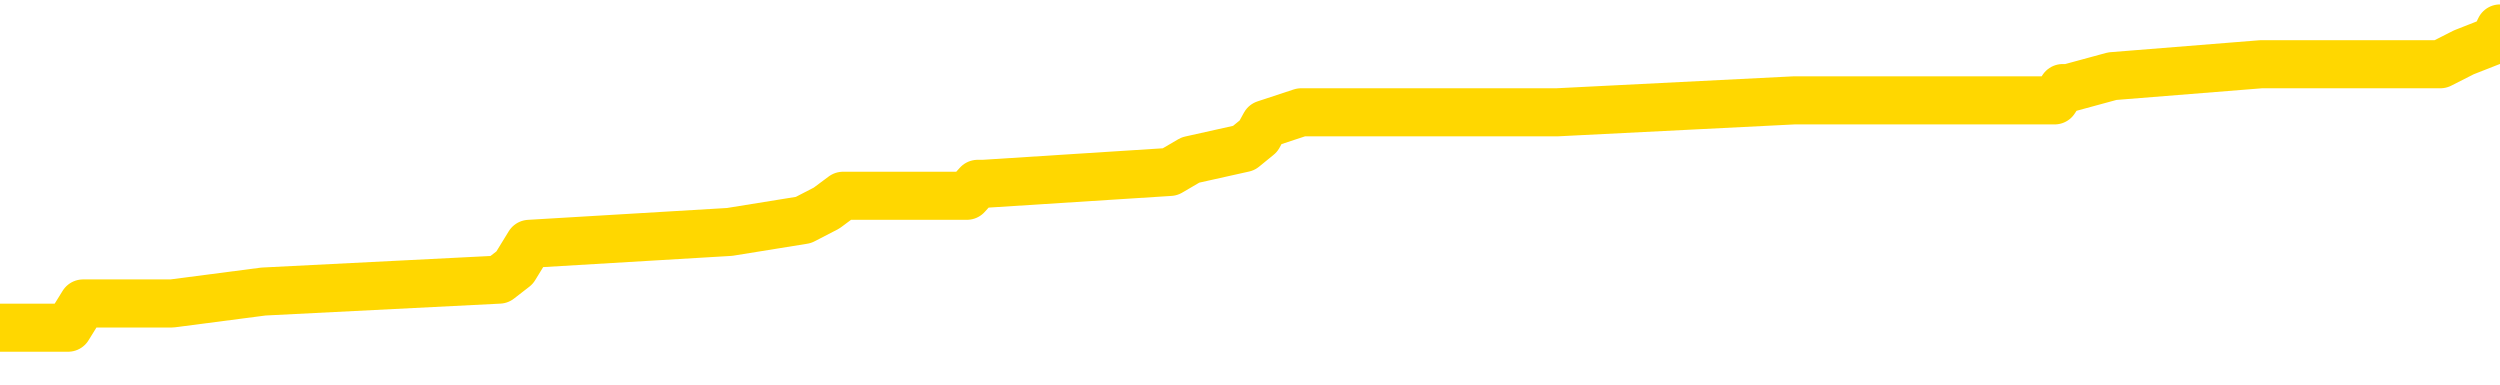 <svg xmlns="http://www.w3.org/2000/svg" version="1.1" viewBox="0 0 6500 1000">
	<path fill="none" stroke="gold" stroke-width="125" stroke-linecap="round" stroke-linejoin="round" d="M0 87971  L-1002411 87971 L-1002227 87939 L-1001737 87877 L-1001443 87846 L-1001132 87784 L-1000897 87753 L-1000844 87691 L-1000785 87628 L-1000631 87597 L-1000591 87535 L-1000458 87504 L-1000166 87473 L-999625 87473 L-999015 87442 L-998967 87442 L-998327 87411 L-998294 87411 L-997768 87411 L-997635 87379 L-997245 87317 L-996917 87255 L-996800 87193 L-996589 87130 L-995872 87130 L-995302 87099 L-995195 87099 L-995020 87068 L-994799 87006 L-994397 86975 L-994371 86913 L-993443 86850 L-993356 86788 L-993274 86726 L-993204 86664 L-992906 86633 L-992754 86570 L-990864 86602 L-990763 86602 L-990501 86602 L-990207 86633 L-990066 86570 L-989817 86570 L-989782 86539 L-989623 86508 L-989160 86446 L-988907 86415 L-988694 86353 L-988443 86322 L-988094 86290 L-987167 86228 L-987073 86166 L-986662 86135 L-985492 86073 L-984303 86042 L-984210 85979 L-984183 85917 L-983917 85855 L-983618 85793 L-983489 85730 L-983452 85668 L-982637 85668 L-982253 85699 L-981193 85730 L-981131 85730 L-980866 86353 L-980395 86944 L-980202 87535 L-979939 88126 L-979602 88095 L-979466 88064 L-979011 88033 L-978268 88002 L-978250 87971 L-978085 87908 L-978017 87908 L-977501 87877 L-976472 87877 L-976276 87846 L-975787 87815 L-975425 87784 L-975016 87784 L-974631 87815 L-972927 87815 L-972829 87815 L-972758 87815 L-972696 87815 L-972512 87784 L-972175 87784 L-971535 87753 L-971458 87722 L-971397 87722 L-971210 87691 L-971130 87691 L-970953 87659 L-970934 87628 L-970704 87628 L-970316 87597 L-969428 87597 L-969388 87566 L-969300 87535 L-969273 87473 L-968265 87442 L-968115 87379 L-968091 87348 L-967958 87317 L-967918 87286 L-966660 87255 L-966602 87255 L-966062 87224 L-966010 87224 L-965963 87224 L-965568 87193 L-965428 87162 L-965228 87130 L-965082 87130 L-964917 87130 L-964641 87162 L-964282 87162 L-963729 87130 L-963084 87099 L-962826 87037 L-962672 87006 L-962271 86975 L-962231 86944 L-962110 86913 L-962048 86944 L-962034 86944 L-961941 86944 L-961648 86913 L-961496 86788 L-961166 86726 L-961088 86664 L-961012 86633 L-960785 86539 L-960719 86477 L-960491 86415 L-960439 86353 L-960274 86322 L-959268 86290 L-959085 86259 L-958534 86228 L-958141 86166 L-957743 86135 L-956893 86073 L-956815 86042 L-956236 86010 L-955795 86010 L-955554 85979 L-955396 85979 L-954996 85917 L-954975 85917 L-954530 85886 L-954125 85855 L-953989 85793 L-953814 85730 L-953677 85668 L-953427 85606 L-952427 85575 L-952345 85544 L-952210 85513 L-952171 85481 L-951281 85450 L-951065 85419 L-950622 85388 L-950505 85357 L-950448 85326 L-949772 85326 L-949671 85295 L-949643 85295 L-948301 85264 L-947895 85233 L-947856 85201 L-946927 85170 L-946829 85139 L-946696 85108 L-946292 85077 L-946266 85046 L-946173 85015 L-945957 84984 L-945545 84921 L-944392 84859 L-944100 84797 L-944071 84735 L-943463 84704 L-943213 84641 L-943194 84610 L-942264 84579 L-942213 84517 L-942090 84486 L-942073 84424 L-941917 84392 L-941742 84330 L-941605 84299 L-941549 84268 L-941441 84237 L-941356 84206 L-941122 84175 L-941047 84144 L-940739 84112 L-940621 84081 L-940451 84050 L-940360 84019 L-940257 84019 L-940234 83988 L-940157 83988 L-940059 83926 L-939692 83895 L-939588 83864 L-939084 83832 L-938632 83801 L-938594 83770 L-938570 83739 L-938529 83708 L-938401 83677 L-938300 83646 L-937858 83615 L-937576 83584 L-936984 83552 L-936853 83521 L-936579 83459 L-936426 83428 L-936273 83397 L-936188 83335 L-936110 83303 L-935924 83272 L-935874 83272 L-935846 83241 L-935767 83210 L-935743 83179 L-935460 83117 L-934856 83055 L-933861 83023 L-933563 82992 L-932829 82961 L-932584 82930 L-932495 82899 L-931917 82868 L-931219 82837 L-930467 82806 L-930148 82775 L-929765 82712 L-929688 82681 L-929054 82650 L-928868 82619 L-928780 82619 L-928651 82619 L-928338 82588 L-928289 82557 L-928147 82526 L-928125 82495 L-927157 82463 L-926612 82432 L-926134 82432 L-926073 82432 L-925749 82432 L-925728 82401 L-925665 82401 L-925455 82370 L-925378 82339 L-925324 82308 L-925301 82277 L-925262 82246 L-925246 82214 L-924489 82183 L-924472 82152 L-923673 82121 L-923520 82090 L-922615 82059 L-922109 82028 L-921880 81966 L-921838 81966 L-921723 81934 L-921547 81903 L-920792 81934 L-920657 81903 L-920493 81872 L-920175 81841 L-919999 81779 L-918977 81717 L-918954 81654 L-918703 81623 L-918490 81561 L-917856 81530 L-917618 81468 L-917585 81406 L-917407 81343 L-917327 81281 L-917237 81250 L-917173 81188 L-916732 81126 L-916709 81094 L-916168 81063 L-915912 81032 L-915417 81001 L-914540 80970 L-914503 80939 L-914451 80908 L-914410 80877 L-914292 80845 L-914016 80814 L-913809 80752 L-913612 80690 L-913588 80628 L-913538 80565 L-913499 80534 L-913421 80503 L-912824 80441 L-912763 80410 L-912660 80379 L-912506 80348 L-911874 80317 L-911193 80285 L-910890 80223 L-910544 80192 L-910346 80161 L-910298 80099 L-909977 80068 L-909350 80037 L-909203 80005 L-909167 79974 L-909109 79943 L-909032 79881 L-908791 79881 L-908703 79850 L-908609 79819 L-908315 79788 L-908181 79757 L-908120 79725 L-908083 79663 L-907811 79663 L-906805 79632 L-906630 79601 L-906579 79601 L-906286 79570 L-906094 79508 L-905761 79476 L-905254 79445 L-904692 79383 L-904677 79321 L-904661 79290 L-904560 79228 L-904446 79165 L-904406 79103 L-904369 79072 L-904303 79072 L-904275 79041 L-904136 79072 L-903843 79072 L-903793 79072 L-903688 79072 L-903424 79041 L-902959 79010 L-902814 79010 L-902760 78948 L-902702 78916 L-902511 78885 L-902146 78854 L-901932 78854 L-901737 78854 L-901679 78854 L-901620 78792 L-901466 78761 L-901197 78730 L-900767 78885 L-900751 78885 L-900674 78854 L-900610 78823 L-900481 78605 L-900457 78574 L-900173 78543 L-900125 78512 L-900071 78481 L-899608 78450 L-899570 78450 L-899529 78419 L-899339 78387 L-898858 78356 L-898371 78325 L-898355 78294 L-898317 78263 L-898060 78232 L-897983 78170 L-897753 78139 L-897737 78076 L-897443 78014 L-897000 77983 L-896553 77952 L-896049 77921 L-895895 77890 L-895608 77859 L-895568 77796 L-895237 77765 L-895015 77734 L-894498 77672 L-894422 77641 L-894175 77579 L-893980 77516 L-893920 77485 L-893144 77454 L-893070 77454 L-892839 77423 L-892823 77423 L-892761 77392 L-892565 77361 L-892101 77361 L-892078 77330 L-891948 77330 L-890647 77330 L-890631 77330 L-890553 77299 L-890460 77299 L-890243 77299 L-890090 77267 L-889912 77299 L-889858 77330 L-889571 77361 L-889531 77361 L-889162 77361 L-888722 77361 L-888538 77361 L-888217 77330 L-887922 77330 L-887476 77267 L-887404 77236 L-886942 77174 L-886504 77143 L-886322 77112 L-884868 77050 L-884736 77018 L-884279 76956 L-884053 76925 L-883667 76863 L-883150 76801 L-882196 76738 L-881402 76676 L-880727 76645 L-880302 76583 L-879991 76552 L-879761 76458 L-879077 76365 L-879064 76272 L-878854 76147 L-878832 76116 L-878658 76054 L-877708 76023 L-877440 75961 L-876625 75929 L-876314 75867 L-876277 75836 L-876219 75774 L-875603 75743 L-874965 75681 L-873339 75649 L-872665 75618 L-872023 75618 L-871945 75618 L-871889 75618 L-871853 75618 L-871825 75587 L-871713 75525 L-871695 75494 L-871672 75463 L-871519 75432 L-871465 75369 L-871387 75338 L-871268 75307 L-871170 75276 L-871053 75245 L-870783 75183 L-870514 75152 L-870496 75089 L-870296 75058 L-870150 74996 L-869923 74965 L-869789 74934 L-869480 74903 L-869420 74872 L-869067 74809 L-868718 74778 L-868617 74747 L-868553 74685 L-868493 74654 L-868109 74592 L-867728 74560 L-867624 74529 L-867363 74498 L-867092 74436 L-866933 74405 L-866900 74374 L-866839 74343 L-866697 74312 L-866513 74280 L-866469 74249 L-866181 74249 L-866165 74218 L-865931 74218 L-865870 74187 L-865832 74187 L-865252 74156 L-865119 74125 L-865095 74000 L-865077 73783 L-865060 73534 L-865043 73285 L-865019 73036 L-865003 72849 L-864982 72631 L-864965 72414 L-864942 72289 L-864925 72165 L-864903 72071 L-864887 72009 L-864838 71916 L-864766 71822 L-864731 71667 L-864707 71542 L-864671 71418 L-864630 71294 L-864593 71231 L-864577 71107 L-864553 71014 L-864516 70951 L-864499 70858 L-864476 70796 L-864458 70733 L-864440 70671 L-864424 70609 L-864395 70516 L-864369 70422 L-864323 70391 L-864307 70329 L-864265 70298 L-864217 70236 L-864146 70173 L-864131 70111 L-864115 70049 L-864053 70018 L-864013 69987 L-863974 69956 L-863808 69925 L-863743 69893 L-863727 69862 L-863683 69800 L-863624 69769 L-863412 69738 L-863378 69707 L-863336 69676 L-863258 69644 L-862721 69613 L-862642 69582 L-862538 69520 L-862449 69489 L-862273 69458 L-861923 69427 L-861767 69396 L-861329 69364 L-861172 69333 L-861042 69302 L-860339 69240 L-860137 69209 L-859177 69147 L-858694 69116 L-858595 69116 L-858503 69084 L-858258 69053 L-858185 69022 L-857742 68960 L-857646 68929 L-857631 68898 L-857615 68867 L-857590 68836 L-857124 68804 L-856907 68773 L-856768 68742 L-856474 68711 L-856385 68680 L-856344 68649 L-856314 68618 L-856142 68587 L-856083 68556 L-856006 68524 L-855926 68493 L-855856 68493 L-855547 68462 L-855462 68431 L-855248 68400 L-855213 68369 L-854529 68338 L-854431 68307 L-854225 68275 L-854179 68244 L-853900 68213 L-853838 68182 L-853821 68120 L-853743 68089 L-853435 68027 L-853411 67995 L-853357 67933 L-853334 67902 L-853212 67871 L-853076 67809 L-852832 67778 L-852706 67778 L-852059 67747 L-852043 67747 L-852019 67747 L-851838 67684 L-851762 67653 L-851670 67622 L-851243 67591 L-850827 67560 L-850434 67498 L-850355 67467 L-850336 67435 L-849973 67404 L-849736 67373 L-849508 67342 L-849195 67311 L-849117 67280 L-849036 67218 L-848858 67155 L-848843 67124 L-848577 67062 L-848497 67031 L-848267 67000 L-848041 66969 L-847725 66969 L-847550 66938 L-847189 66938 L-846797 66906 L-846728 66844 L-846664 66813 L-846524 66751 L-846472 66720 L-846370 66658 L-845869 66626 L-845671 66595 L-845425 66564 L-845239 66533 L-844940 66502 L-844863 66471 L-844697 66409 L-843813 66378 L-843784 66315 L-843661 66253 L-843083 66222 L-843005 66191 L-842291 66191 L-841979 66191 L-841766 66191 L-841750 66191 L-841363 66191 L-840838 66129 L-840392 66098 L-840062 66066 L-839910 66035 L-839584 66035 L-839405 66004 L-839324 66004 L-839117 65942 L-838942 65911 L-838013 65880 L-837124 65849 L-837085 65817 L-836857 65817 L-836477 65786 L-835690 65755 L-835456 65724 L-835380 65693 L-835022 65662 L-834450 65600 L-834184 65569 L-833797 65537 L-833693 65537 L-833523 65537 L-832905 65537 L-832694 65537 L-832386 65537 L-832333 65506 L-832205 65475 L-832152 65444 L-832033 65413 L-831697 65351 L-830737 65320 L-830606 65257 L-830404 65226 L-829773 65195 L-829462 65164 L-829048 65133 L-829020 65102 L-828875 65071 L-828455 65040 L-827122 65040 L-827075 65009 L-826947 64946 L-826930 64915 L-826352 64853 L-826147 64822 L-826117 64791 L-826076 64760 L-826019 64728 L-825981 64697 L-825903 64666 L-825760 64635 L-825306 64604 L-825187 64573 L-824902 64542 L-824529 64511 L-824433 64480 L-824106 64448 L-823752 64417 L-823582 64386 L-823535 64355 L-823426 64324 L-823337 64293 L-823309 64262 L-823232 64200 L-822929 64168 L-822895 64106 L-822823 64075 L-822456 64044 L-822120 64013 L-822039 64013 L-821819 63982 L-821648 63951 L-821620 63920 L-821123 63888 L-820574 63826 L-819693 63795 L-819595 63733 L-819518 63702 L-819244 63671 L-818996 63608 L-818922 63577 L-818861 63515 L-818742 63484 L-818699 63453 L-818589 63422 L-818513 63359 L-817812 63328 L-817567 63297 L-817527 63266 L-817371 63235 L-816771 63235 L-816544 63235 L-816452 63235 L-815977 63235 L-815380 63173 L-814860 63142 L-814839 63111 L-814694 63079 L-814374 63079 L-813832 63079 L-813600 63079 L-813429 63079 L-812943 63048 L-812715 63017 L-812630 62986 L-812284 62955 L-811958 62955 L-811435 62924 L-811108 62893 L-810507 62862 L-810310 62799 L-810258 62768 L-810217 62737 L-809936 62706 L-809251 62644 L-808941 62613 L-808916 62551 L-808725 62519 L-808502 62488 L-808416 62457 L-807753 62395 L-807728 62364 L-807507 62302 L-807177 62271 L-806825 62208 L-806620 62177 L-806387 62115 L-806129 62084 L-805940 62022 L-805893 61990 L-805666 61959 L-805631 61928 L-805475 61897 L-805260 61866 L-805087 61835 L-804996 61804 L-804718 61773 L-804475 61742 L-804159 61710 L-803733 61710 L-803696 61710 L-803212 61710 L-802979 61710 L-802767 61679 L-802541 61648 L-801991 61648 L-801744 61617 L-800910 61617 L-800854 61586 L-800832 61555 L-800675 61524 L-800213 61493 L-800172 61462 L-799832 61399 L-799699 61368 L-799476 61337 L-798904 61306 L-798432 61275 L-798238 61244 L-798045 61213 L-797855 61182 L-797754 61150 L-797385 61119 L-797339 61088 L-797258 61057 L-795964 61026 L-795916 60995 L-795648 60995 L-795502 60995 L-794951 60995 L-794835 60964 L-794753 60933 L-794394 60901 L-794170 60870 L-793889 60839 L-793560 60777 L-793052 60746 L-792939 60715 L-792860 60684 L-792696 60653 L-792402 60653 L-791933 60653 L-791736 60684 L-791686 60684 L-791036 60653 L-790914 60621 L-790460 60621 L-790424 60590 L-789956 60559 L-789845 60528 L-789829 60497 L-789613 60497 L-789432 60466 L-788900 60466 L-787871 60466 L-787671 60435 L-787213 60404 L-786265 60341 L-786166 60310 L-785812 60248 L-785752 60217 L-785737 60186 L-785702 60155 L-785332 60124 L-785212 60093 L-784970 60061 L-784807 60030 L-784619 59999 L-784498 59968 L-783428 59906 L-782570 59875 L-782357 59813 L-782260 59781 L-782086 59719 L-781753 59688 L-781681 59657 L-781623 59626 L-781448 59626 L-781059 59595 L-780824 59564 L-780713 59532 L-780596 59501 L-779615 59470 L-779589 59439 L-778995 59377 L-778962 59377 L-778814 59346 L-778529 59315 L-777618 59315 L-776671 59315 L-776518 59284 L-776416 59284 L-776284 59252 L-776141 59221 L-776115 59190 L-776001 59159 L-775782 59128 L-775101 59097 L-774971 59066 L-774668 59035 L-774428 58972 L-774096 58941 L-773457 58910 L-773114 58848 L-773053 58817 L-772897 58817 L-771975 58817 L-771505 58817 L-771462 58817 L-771449 58786 L-771407 58755 L-771385 58724 L-771358 58692 L-771215 58661 L-770792 58630 L-770457 58630 L-770266 58599 L-769837 58599 L-769649 58568 L-769260 58506 L-768726 58475 L-768353 58443 L-768332 58443 L-768082 58412 L-767964 58381 L-767888 58350 L-767752 58319 L-767712 58288 L-767633 58257 L-767238 58226 L-766742 58195 L-766630 58132 L-766457 58101 L-766149 58070 L-765702 58039 L-765379 58008 L-765236 57946 L-764809 57883 L-764656 57821 L-764601 57759 L-763787 57728 L-763767 57697 L-763395 57666 L-763338 57666 L-762209 57635 L-762142 57635 L-761583 57603 L-761388 57572 L-761252 57541 L-761019 57510 L-760672 57479 L-760637 57417 L-760602 57386 L-760534 57323 L-760185 57292 L-760013 57261 L-759528 57230 L-759511 57199 L-759186 57168 L-759029 57137 L-757888 57074 L-757863 57043 L-757671 56981 L-757478 56950 L-757228 56919 L-757210 56888 L-756190 56857 L-755893 56826 L-755817 56794 L-755681 56732 L-755505 56701 L-754928 56639 L-754713 56608 L-754649 56577 L-754518 56546 L-754482 56483 L-753958 56452 L-753820 68711 L-753806 68711 L-753783 68711 L-753763 68711 L-753536 56421 L-752760 56421 L-752718 56421 L-752351 56421 L-752272 56390 L-752220 56359 L-751547 56328 L-750805 56297 L-750380 56297 L-749932 56266 L-748870 56234 L-748559 56172 L-748149 56172 L-748077 56141 L-747552 56141 L-747458 56141 L-747440 56141 L-746995 56110 L-746810 56048 L-746030 55985 L-745357 55954 L-744945 55861 L-744713 55799 L-744573 55768 L-744491 55705 L-744471 55674 L-744395 55674 L-744266 55643 L-743950 55674 L-743725 55674 L-743400 55643 L-743338 55643 L-742968 55643 L-742935 55643 L-742726 55643 L-742059 55643 L-741981 55643 L-741824 55581 L-741713 55581 L-741386 55550 L-741232 55519 L-740891 55519 L-740834 55457 L-740495 55394 L-740292 55363 L-740239 55301 L-738862 55270 L-738733 55239 L-738299 55208 L-737979 55177 L-737151 55114 L-737028 55083 L-736297 55021 L-736141 54959 L-736100 54928 L-736047 54897 L-736023 54865 L-735909 54834 L-735613 54803 L-735323 54772 L-735269 54741 L-735148 54710 L-735118 54679 L-735018 54648 L-734574 54648 L-734423 54616 L-733587 54616 L-733045 54585 L-732710 54585 L-732695 54554 L-732619 54523 L-732503 54492 L-732308 54461 L-732044 54430 L-731210 54399 L-731113 54368 L-730592 54336 L-730550 54305 L-730451 54274 L-729623 54274 L-729488 54243 L-729149 54243 L-728595 54212 L-728215 54181 L-728052 54150 L-727742 54119 L-726930 54088 L-726624 54056 L-726355 54056 L-726033 54056 L-725713 54088 L-725437 54088 L-724608 54025 L-724513 53994 L-724421 53901 L-724316 53808 L-723930 53714 L-723450 53652 L-723433 53621 L-723315 53590 L-722947 53528 L-722852 53496 L-722018 53434 L-721941 53403 L-721641 53372 L-721551 53341 L-721143 53279 L-721033 53216 L-720334 53185 L-719861 53154 L-719801 53123 L-719582 53061 L-719308 53030 L-719195 52999 L-718168 52967 L-717781 52936 L-717761 52905 L-717428 52874 L-717184 52843 L-716750 52812 L-716640 52781 L-716523 52750 L-716071 52687 L-715480 52656 L-715144 52625 L-713251 52594 L-713137 52532 L-712926 52501 L-711607 52470 L-711501 45469 L-711435 38562 L-711399 32183 L-711337 32183 L-710837 39122 L-710162 45967 L-710140 52283 L-709870 52221 L-708902 52221 L-708213 52190 L-708051 52158 L-707510 52127 L-707420 52096 L-706401 52065 L-705453 52003 L-705087 52034 L-704985 52065 L-704396 52065 L-704337 52065 L-704236 52034 L-703796 51972 L-703689 51941 L-703247 51910 L-702247 51816 L-701991 51723 L-701888 51630 L-701758 51567 L-701391 51505 L-700810 51443 L-700779 51412 L-700464 51381 L-698481 51350 L-698365 51318 L-698297 51318 L-697939 51287 L-696320 51256 L-696143 51256 L-695998 51256 L-695176 51287 L-695123 51318 L-695068 51318 L-694634 51318 L-693654 51350 L-693580 51350 L-692495 51318 L-692282 51318 L-691566 51256 L-691178 51225 L-690959 51163 L-690639 51101 L-690146 51038 L-690018 51007 L-689789 50945 L-689557 50883 L-689498 50852 L-689208 50821 L-688936 50758 L-687906 50727 L-686241 50696 L-685822 50665 L-685685 50634 L-685528 50634 L-685223 50603 L-684995 50541 L-684837 50509 L-684677 50447 L-684508 50385 L-684461 50354 L-684407 50323 L-684386 50323 L-684000 50292 L-683750 50292 L-683479 50292 L-683319 50292 L-683229 50292 L-681570 50292 L-681405 50323 L-681025 50292 L-680565 50292 L-679956 50229 L-678863 50198 L-678431 50167 L-678400 50136 L-678338 50105 L-678320 50074 L-676616 50043 L-676574 50012 L-676108 49981 L-675921 49949 L-675889 49887 L-675294 49856 L-675244 49825 L-674921 49794 L-674871 49763 L-674660 49732 L-674642 49700 L-674376 49638 L-674323 49607 L-673854 49576 L-673344 49514 L-673265 49514 L-672971 49483 L-672954 49452 L-672916 49420 L-672845 49389 L-672688 49358 L-671741 49358 L-671685 49358 L-671164 49358 L-670972 49327 L-670871 49327 L-670645 49296 L-670135 49296 L-669747 50136 L-669677 50136 L-669329 50105 L-668972 50074 L-667843 49172 L-667792 49109 L-667566 49078 L-667532 49047 L-667407 48985 L-667308 48985 L-667043 48985 L-666303 49016 L-665725 49016 L-665431 49016 L-664725 49016 L-664547 48985 L-664523 48985 L-663888 48954 L-663576 48923 L-663180 48923 L-663150 48892 L-663129 48860 L-662975 48829 L-662290 48829 L-662274 48829 L-661934 48829 L-661661 48798 L-661624 48767 L-661568 48705 L-661546 48674 L-661474 48643 L-661142 48612 L-661036 48580 L-661007 48518 L-660809 48487 L-660656 48456 L-659788 48425 L-659226 48363 L-659210 48363 L-659108 48331 L-659006 48363 L-658860 48363 L-658781 48363 L-658744 48331 L-658688 48300 L-658615 48269 L-658470 48238 L-657988 48238 L-657584 48207 L-656717 48238 L-656697 48238 L-656440 48238 L-656363 48238 L-656334 48207 L-656323 48145 L-656306 48114 L-656013 48083 L-655974 48051 L-655902 48020 L-655828 47989 L-655623 47958 L-655463 47865 L-655162 47771 L-655085 47647 L-655068 47554 L-654851 47491 L-654620 47491 L-654510 47523 L-654140 47554 L-653982 47554 L-653751 47554 L-653582 47554 L-653437 47523 L-653305 47491 L-652029 47429 L-651626 47367 L-651565 47336 L-651448 47274 L-651023 47242 L-651008 47180 L-650946 47149 L-650672 47087 L-650560 47056 L-650278 46994 L-650000 46962 L-649575 46900 L-649553 46869 L-649475 46838 L-649349 46807 L-648763 46776 L-648371 46745 L-648036 46714 L-647447 46682 L-647344 46682 L-647174 46651 L-647038 46651 L-646210 46620 L-645025 46589 L-644989 46558 L-644933 46558 L-644713 46527 L-644508 46527 L-644353 46527 L-644096 46496 L-644020 46465 L-643477 46434 L-643441 46402 L-643192 46371 L-642805 46340 L-641979 46309 L-641621 46278 L-641310 46278 L-641052 46247 L-640829 46216 L-640422 46185 L-640306 46154 L-640122 46122 L-640069 46122 L-639881 46091 L-639710 46060 L-639681 46029 L-639401 45998 L-639090 45967 L-638952 45936 L-638643 45905 L-638449 45905 L-638433 45873 L-637714 45873 L-637580 45811 L-637283 45780 L-637192 45749 L-636592 45749 L-636553 45718 L-636475 45687 L-635854 45656 L-635703 45593 L-635662 45562 L-635352 45531 L-635160 45500 L-634967 45438 L-634911 45376 L-634603 45345 L-634550 45313 L-634496 45345 L-634470 45345 L-634345 45345 L-633535 45313 L-633458 45282 L-632917 45251 L-632649 45220 L-631989 45189 L-631082 45158 L-630840 45127 L-630308 45096 L-630091 45065 L-628983 45096 L-628933 45096 L-628158 45096 L-627610 45065 L-627499 45033 L-627346 44971 L-627291 44940 L-627125 44909 L-626748 44878 L-626300 44847 L-626246 44816 L-626091 44785 L-625411 44753 L-625191 44722 L-624673 44691 L-623824 44629 L-623808 44598 L-622017 44567 L-621463 44536 L-621346 44504 L-620340 44473 L-620303 44442 L-620071 44442 L-619978 44442 L-619938 44442 L-619606 44411 L-619254 44380 L-618989 44318 L-618702 44287 L-618392 44224 L-618138 44162 L-618044 44131 L-617554 44100 L-617347 44069 L-616781 44038 L-616667 44069 L-616315 44038 L-616264 44038 L-616224 44038 L-615620 43976 L-614887 43913 L-614305 43851 L-614070 43789 L-613530 43696 L-613377 43633 L-612875 43602 L-612666 43540 L-612643 43540 L-612584 43509 L-611621 43509 L-611444 43478 L-611002 43447 L-610977 43384 L-610822 43353 L-610741 43353 L-610590 43384 L-609944 43384 L-609894 43353 L-608774 43322 L-607790 43291 L-607728 43260 L-607008 43229 L-606143 43198 L-605764 43167 L-605545 43167 L-604786 43135 L-604734 43104 L-604424 43042 L-603573 43042 L-603380 43011 L-603203 42980 L-602979 42980 L-602852 42949 L-602660 42949 L-602428 42918 L-602258 42949 L-601971 42918 L-601692 42918 L-601609 42887 L-601438 42855 L-601422 42793 L-601268 42762 L-601229 42731 L-600453 42700 L-600377 42700 L-600145 42638 L-599718 42607 L-599372 42575 L-598789 42544 L-598520 42544 L-598261 42544 L-598132 42482 L-598116 42451 L-598002 42420 L-597978 42389 L-597744 42358 L-597708 42327 L-596392 42327 L-596336 42295 L-595657 42233 L-595085 42233 L-594959 42233 L-594806 42233 L-594729 42233 L-594417 42171 L-594144 42140 L-594055 42078 L-593953 42078 L-593025 42046 L-592949 42046 L-592585 42046 L-592561 42015 L-592524 41984 L-591749 41922 L-591657 41891 L-591517 41860 L-591115 41829 L-590853 41829 L-590610 41860 L-590396 41829 L-590315 41829 L-590239 41829 L-590162 41829 L-589976 41860 L-589909 41860 L-589660 41860 L-589605 41829 L-589467 41798 L-589387 41735 L-589274 41704 L-589051 41673 L-588887 41642 L-588846 41611 L-588676 41580 L-588305 41549 L-588291 41518 L-588175 41486 L-587453 41455 L-587417 41424 L-587284 41424 L-586937 41393 L-586525 41393 L-586489 41393 L-586411 41362 L-586372 41331 L-586008 41300 L-585804 41269 L-585789 41238 L-585443 41206 L-585095 41206 L-584769 41206 L-584667 41175 L-584514 41175 L-584320 41144 L-584089 41144 L-583996 41144 L-583840 41144 L-583763 41144 L-583722 41113 L-583609 41082 L-583586 41051 L-583335 41051 L-583196 40989 L-582618 40895 L-581790 40833 L-581302 40771 L-581181 40740 L-581142 40709 L-581130 40677 L-580978 40615 L-580877 40553 L-580644 40522 L-580253 40460 L-579949 40429 L-579933 40397 L-579763 40366 L-579524 40304 L-578928 40304 L-578324 40273 L-578284 40273 L-578244 40273 L-578091 40242 L-578038 40211 L-577975 40180 L-577907 40149 L-577852 40086 L-577827 40055 L-577780 40024 L-577686 39962 L-577549 39931 L-577395 39900 L-577263 39869 L-577222 39869 L-577187 39837 L-577125 39806 L-576852 39744 L-576537 39713 L-576496 39651 L-576411 39620 L-576234 39588 L-575996 39557 L-575639 39526 L-575609 39495 L-575040 39464 L-574917 39433 L-574681 39402 L-574658 39402 L-574377 39371 L-574091 39371 L-573836 39371 L-573264 39340 L-572967 39308 L-572891 39277 L-572192 39246 L-572114 39215 L-572079 39184 L-572053 39153 L-572001 39091 L-571808 39060 L-571667 38997 L-571631 38966 L-571591 38935 L-570996 38904 L-570763 38873 L-570480 39091 L-570425 39277 L-570352 39495 L-570273 39682 L-570037 39620 L-569793 39588 L-569658 39557 L-569551 39526 L-569472 39495 L-569085 39433 L-568958 39402 L-568805 39371 L-568767 39340 L-568621 39308 L-568400 39277 L-568226 39246 L-568157 39215 L-567336 39153 L-567319 39153 L-567025 39122 L-566237 39091 L-565927 39091 L-565781 39060 L-565553 39028 L-565352 38966 L-564415 38935 L-564378 38904 L-564356 38873 L-564315 38811 L-564046 38780 L-563450 38748 L-563386 38717 L-563351 38686 L-563334 38655 L-562639 38655 L-562437 38655 L-562405 38655 L-562072 38655 L-561964 38624 L-561340 38562 L-560835 38531 L-560798 38468 L-560356 38468 L-560260 38437 L-560101 38437 L-559788 38437 L-559775 38437 L-559335 38468 L-558853 38500 L-558724 38500 L-558404 38500 L-558336 38468 L-558032 38468 L-557856 38437 L-557662 38406 L-557419 38344 L-557222 38282 L-557196 38219 L-556618 38188 L-556548 38157 L-556139 38126 L-556084 38095 L-556038 38064 L-555674 38033 L-555528 38002 L-555322 37971 L-555226 37971 L-555071 37939 L-555009 37908 L-554862 37846 L-554761 37815 L-554204 37815 L-554182 37877 L-554010 37908 L-553468 37939 L-553407 37939 L-553353 37877 L-553325 37815 L-553253 37784 L-553237 37722 L-553174 37691 L-553137 37628 L-552982 37597 L-552657 37566 L-552091 37535 L-552076 37504 L-552014 37442 L-551913 37379 L-551866 37379 L-551624 37348 L-551202 37348 L-551047 37348 L-549305 37286 L-548764 37255 L-547820 37224 L-547411 37193 L-546870 37130 L-546673 37099 L-546505 37068 L-546209 37037 L-546094 37006 L-546079 37006 L-545924 36975 L-545784 36944 L-545708 36882 L-545576 36882 L-545228 36882 L-544857 36913 L-544259 36913 L-544084 36913 L-543927 36882 L-543659 36850 L-543507 36850 L-543216 36944 L-543192 37006 L-543109 37068 L-542882 37130 L-542182 37099 L-542055 37068 L-541624 37037 L-541530 37006 L-540325 37006 L-540276 36975 L-539983 36975 L-539579 36944 L-539303 36882 L-539284 36850 L-539166 36819 L-539090 36788 L-538909 36757 L-538429 36726 L-537977 36664 L-537567 36633 L-537537 36602 L-537118 36570 L-537004 36570 L-536886 36570 L-536871 36570 L-536677 36539 L-536655 36477 L-536423 36446 L-535980 36415 L-535660 36353 L-535196 36353 L-535030 36322 L-534875 36290 L-534719 36290 L-534266 36290 L-533947 36290 L-533892 36322 L-533521 36322 L-533483 36353 L-533157 36353 L-533040 36322 L-532941 36290 L-532615 36228 L-532228 36197 L-531967 36166 L-531609 36104 L-531353 36073 L-529182 36042 L-529133 36010 L-529111 35979 L-528699 35979 L-528637 35979 L-528567 36010 L-528336 36010 L-528026 35979 L-527722 35917 L-527678 35886 L-527370 35855 L-527237 35824 L-527021 35793 L-526309 35761 L-526153 35761 L-526015 35730 L-525866 35730 L-525845 35730 L-525651 35699 L-525626 35668 L-525534 35637 L-525513 35606 L-525496 35575 L-525396 35544 L-524467 35513 L-524009 35513 L-522917 35450 L-522495 35450 L-522091 35419 L-522052 35388 L-521799 35357 L-521024 35295 L-521008 35264 L-520984 35233 L-520791 35201 L-520054 35170 L-519785 35139 L-519745 35108 L-519346 35046 L-519321 35015 L-518531 34984 L-517851 34953 L-516480 34921 L-516210 34890 L-516162 34859 L-515624 34797 L-515591 34766 L-515489 34704 L-515166 34672 L-515086 34641 L-514817 34641 L-513905 34610 L-513766 34610 L-513517 34548 L-512972 34548 L-512550 34517 L-512357 34486 L-512341 34486 L-512203 34424 L-512109 34392 L-511982 34361 L-511722 34330 L-511697 34268 L-511606 34237 L-511296 34206 L-511236 34175 L-511119 34175 L-510769 34175 L-509958 34175 L-509727 34112 L-508898 34112 L-508666 34050 L-508449 34019 L-507931 34019 L-507293 33988 L-506876 33957 L-506554 33926 L-506073 33895 L-505648 33895 L-505587 33864 L-505238 33864 L-505197 33832 L-505184 33801 L-505084 33739 L-505039 33739 L-504553 33708 L-503752 33708 L-503418 33708 L-502336 33677 L-501856 33646 L-501833 33615 L-501693 33584 L-501138 33552 L-500441 33521 L-500132 33490 L-499910 33459 L-499805 33428 L-499703 33366 L-499032 33335 L-498938 33303 L-498916 33303 L-498838 33272 L-498660 33272 L-498488 33272 L-498308 33241 L-498294 33210 L-498218 33179 L-498054 33148 L-497539 33117 L-497523 33086 L-497383 33086 L-497020 33055 L-496996 33055 L-496865 33023 L-496841 32992 L-496478 32961 L-495953 32899 L-495859 32868 L-495643 32806 L-495550 32775 L-495525 32743 L-495061 32712 L-494984 32712 L-494582 32681 L-494132 32681 L-492880 32650 L-492841 32619 L-492410 32588 L-492377 32557 L-491658 32526 L-491482 32495 L-491346 32463 L-491039 32432 L-490984 32401 L-490959 32339 L-490943 32277 L-490768 32246 L-490579 32214 L-490071 32214 L-489698 31966 L-489359 31686 L-489321 31437 L-488602 31219 L-488508 31188 L-488469 31157 L-487928 31157 L-487905 31126 L-487502 31094 L-487076 31063 L-486805 31063 L-486626 31032 L-486380 30970 L-486357 30939 L-486300 30877 L-485683 30845 L-485181 30814 L-484794 30814 L-484175 30845 L-483958 30845 L-483803 30877 L-482511 30814 L-482412 30783 L-481969 30721 L-481638 30690 L-481338 30628 L-481095 30597 L-480360 30534 L-479781 30503 L-478952 30472 L-478851 30441 L-478294 30410 L-478156 30379 L-476514 30348 L-476453 30348 L-476359 30348 L-475392 30348 L-475215 30317 L-474928 30317 L-474710 30317 L-474632 30285 L-474360 30285 L-474245 30254 L-474092 30223 L-473782 30192 L-473703 30161 L-473612 30161 L-473535 30130 L-473419 30130 L-473240 30099 L-473148 30068 L-473109 30037 L-472606 30037 L-472388 30005 L-472258 30005 L-472103 29974 L-472049 29943 L-471924 29943 L-471539 29912 L-471031 29881 L-470958 29850 L-470478 29819 L-470401 29788 L-470301 29788 L-470067 29757 L-469603 29757 L-469373 29757 L-469356 29757 L-469124 29757 L-468969 29757 L-468908 29757 L-468715 29725 L-468444 29663 L-467693 29632 L-466739 29632 L-466703 29601 L-466478 29601 L-466039 29601 L-465758 29539 L-465409 29508 L-464340 29476 L-463413 29476 L-463282 29476 L-463235 29476 L-463166 29445 L-463011 29445 L-462934 29383 L-462760 29321 L-462325 29259 L-462121 29228 L-462061 29165 L-461478 29134 L-461324 29072 L-461209 29041 L-461168 29010 L-460999 28979 L-460862 28948 L-460651 28885 L-460573 28854 L-460550 28823 L-460341 28761 L-459931 28730 L-459907 28699 L-459684 28668 L-459538 28636 L-459504 28605 L-459490 28574 L-459468 28543 L-459234 28512 L-459049 28481 L-458832 28450 L-458806 28419 L-458117 28387 L-458014 28356 L-457978 28325 L-457957 28294 L-457763 28263 L-457710 28232 L-457593 28170 L-457512 28170 L-457401 28139 L-457086 28107 L-456627 28076 L-456372 28045 L-456138 27983 L-456008 27952 L-455655 27921 L-455596 27890 L-455443 27859 L-454871 27796 L-454785 27765 L-454631 27703 L-454335 27641 L-453965 27579 L-453662 27516 L-453586 27485 L-453181 27454 L-453013 27454 L-452869 27454 L-452329 27454 L-452268 27454 L-452252 27392 L-452086 27361 L-451880 27330 L-451806 27330 L-451713 27299 L-451303 27267 L-451287 27236 L-451264 27236 L-451071 27205 L-450994 27485 L-450823 27765 L-450761 28014 L-450746 28294 L-450231 28263 L-450010 28232 L-449391 28170 L-449137 28139 L-448943 28107 L-448904 28076 L-448831 28076 L-448765 28076 L-448115 28076 L-448076 28107 L-447902 28107 L-447836 28107 L-447162 28107 L-446773 28045 L-446511 28014 L-446274 27983 L-446196 27921 L-446180 27859 L-445978 27827 L-445607 27765 L-445382 27734 L-444746 27703 L-444726 27703 L-444339 27672 L-444246 27672 L-444188 27641 L-443911 27610 L-443602 27610 L-443525 27579 L-442674 27610 L-442331 27765 L-441894 27952 L-441460 28107 L-440965 28263 L-440816 28232 L-440547 28263 L-439309 28294 L-439253 28356 L-437489 28387 L-437298 28356 L-436288 28325 L-436137 28294 L-435762 28356 L-435441 28419 L-434835 28481 L-434766 28543 L-434589 28512 L-433760 28481 L-433621 28450 L-433235 28419 L-433050 28387 L-433007 28356 L-432887 28325 L-432677 28294 L-432229 28232 L-431881 28201 L-431749 28170 L-431340 28139 L-430990 28139 L-430705 28107 L-430511 28076 L-430356 28076 L-430193 28045 L-430124 28014 L-430024 28014 L-429791 27983 L-429675 27983 L-429621 27952 L-429079 27952 L-428615 27921 L-427433 27921 L-427300 27921 L-427275 27921 L-427222 27921 L-426555 27921 L-425520 27859 L-425326 27827 L-425147 27796 L-424995 27796 L-424954 27765 L-424939 27765 L-424878 27734 L-424553 27703 L-423392 27672 L-423199 27641 L-423021 27610 L-421907 27579 L-421048 27547 L-420941 27547 L-420468 27516 L-420275 27516 L-417953 27485 L-417876 27454 L-417755 27392 L-417720 27361 L-417683 27299 L-417588 27205 L-417373 27143 L-416791 27081 L-416405 27050 L-415632 27018 L-415554 26987 L-414857 26987 L-414316 26987 L-414275 26956 L-414145 26956 L-413680 26925 L-413642 26894 L-413507 26863 L-413139 26832 L-413109 26801 L-412959 26801 L-412559 26770 L-410735 26801 L-409928 26770 L-409209 26770 L-409192 26770 L-408879 26707 L-408317 26676 L-407816 26645 L-407297 26614 L-407275 26583 L-405531 26552 L-405362 26521 L-405167 26490 L-404273 26458 L-403754 26396 L-403544 26365 L-403286 26334 L-402577 26303 L-401626 26272 L-400968 26241 L-400929 26178 L-400642 26147 L-400560 26116 L-400464 26116 L-400332 26085 L-400255 26085 L-399520 26085 L-399183 26054 L-399133 26085 L-398878 26085 L-398591 26054 L-398166 26054 L-397585 26023 L-397327 26023 L-397175 25992 L-396928 25992 L-396889 25992 L-396092 25961 L-396054 25929 L-395877 25929 L-395468 25867 L-395240 25867 L-395163 25867 L-395032 25867 L-394916 25836 L-394568 25805 L-394504 25774 L-394352 25743 L-393611 25712 L-393500 25681 L-393330 25649 L-393291 25618 L-392996 25618 L-392594 25618 L-392418 25618 L-392324 25618 L-392014 25587 L-391213 25556 L-390754 25494 L-390234 25463 L-389746 25432 L-389050 25401 L-388004 25369 L-387735 25369 L-387681 25338 L-387520 25338 L-387269 25338 L-387023 25307 L-386944 25276 L-386730 25214 L-386418 25183 L-385954 25121 L-385940 25089 L-385643 25089 L-385630 25058 L-384639 25027 L-383966 24996 L-383632 24934 L-383015 24934 L-382878 24903 L-382240 24872 L-382109 24841 L-381158 24778 L-381059 24716 L-380499 24685 L-380091 24685 L-379662 24685 L-379571 24654 L-378737 24654 L-378373 24654 L-378334 24685 L-378202 24716 L-378025 24716 L-377808 24716 L-377754 24685 L-377597 24623 L-377344 24592 L-376244 24560 L-376167 24529 L-375947 24498 L-375816 24436 L-375780 24405 L-375587 24374 L-375487 24343 L-375004 24312 L-374719 24280 L-374559 24249 L-374464 24187 L-374193 24156 L-373923 24125 L-373907 24000 L-373768 23907 L-373630 23814 L-373303 23689 L-372994 23627 L-372954 23596 L-372878 23534 L-372762 23503 L-371912 23440 L-371585 23409 L-371254 23378 L-371121 23378 L-370905 23378 L-370889 23378 L-370209 23378 L-370115 23316 L-370092 23285 L-370076 23223 L-370038 23191 L-369626 23129 L-369357 23098 L-369317 23067 L-368948 23067 L-368738 23036 L-367655 23036 L-367639 23005 L-367610 22974 L-367590 22974 L-367213 22911 L-366958 22880 L-366710 22818 L-366571 22756 L-366439 22725 L-366107 22694 L-366014 22663 L-365953 22631 L-365395 22600 L-365334 22569 L-365178 22538 L-364984 22507 L-364791 22476 L-364776 22445 L-364737 22414 L-364699 22383 L-364428 22351 L-364305 22320 L-364272 22289 L-364173 22289 L-364017 22289 L-363876 22289 L-363592 22258 L-363267 22258 L-362571 22227 L-362548 22227 L-362038 22227 L-361192 22227 L-360829 22196 L-360675 22165 L-360071 22165 L-359901 22165 L-359840 22165 L-359785 22134 L-358729 22102 L-358711 22102 L-357805 22102 L-357784 22102 L-357617 22071 L-357374 22071 L-357324 22040 L-357270 21978 L-357132 21947 L-357093 21916 L-356164 21885 L-356109 21885 L-355987 21885 L-355915 21885 L-355800 21885 L-355621 21916 L-354639 21885 L-354500 21885 L-354382 21822 L-354087 21760 L-353840 21729 L-353803 21698 L-353749 21729 L-353727 21729 L-353594 21729 L-353515 21729 L-353377 21698 L-352754 21698 L-352588 21667 L-352124 21667 L-351947 21605 L-351931 21574 L-351870 21542 L-351754 21511 L-351271 21480 L-350576 21449 L-350203 21418 L-350034 21387 L-349068 21356 L-348913 21325 L-348735 21325 L-348642 21294 L-348387 21294 L-348216 21294 L-347569 21262 L-347558 21262 L-346978 21231 L-346840 21231 L-346785 21169 L-346050 21138 L-346011 21107 L-345934 21107 L-345292 21076 L-344517 21076 L-344425 21045 L-344376 21045 L-344361 21014 L-344324 21014 L-344308 20951 L-344245 20920 L-344229 20889 L-344209 20889 L-344054 20858 L-344015 20827 L-343999 20796 L-343960 20765 L-343821 20733 L-343744 20702 L-343380 20671 L-343032 20640 L-342258 20609 L-341656 20578 L-341460 20547 L-341229 20547 L-341092 20516 L-340454 20516 L-340164 20485 L-340143 20485 L-339683 20453 L-339450 20453 L-339395 20422 L-339356 20391 L-338853 20360 L-338303 20329 L-337515 20298 L-336392 20298 L-335498 20267 L-335410 20267 L-335111 20236 L-335039 20205 L-334923 20173 L-333746 20142 L-333398 20111 L-333376 20080 L-332856 20049 L-332710 20018 L-332601 19987 L-332392 19956 L-332237 19925 L-332215 19893 L-332021 19862 L-331944 19831 L-331800 19800 L-330999 19769 L-330853 19738 L-330573 19707 L-330396 19676 L-330086 19644 L-329275 19613 L-328346 19613 L-326755 19582 L-326511 19551 L-325870 19520 L-325675 19489 L-325597 19458 L-325079 19427 L-324847 19427 L-324824 19396 L-324692 19396 L-324353 19364 L-324342 19333 L-324126 19302 L-324089 19271 L-323547 19240 L-323018 19178 L-322951 19147 L-322658 19116 L-322110 19053 L-322075 19022 L-322022 18991 L-321923 18929 L-321690 18929 L-321110 18929 L-321012 18960 L-320938 18960 L-320606 18929 L-319856 18898 L-319817 18867 L-319138 18867 L-318983 18867 L-318657 18836 L-318441 18804 L-318209 18804 L-317913 18773 L-317667 18742 L-317316 18711 L-317262 18680 L-316503 18649 L-315810 18587 L-315459 18524 L-314995 18493 L-314362 18462 L-313953 18431 L-313875 18462 L-313449 18462 L-312807 18431 L-312638 18431 L-311896 18400 L-311708 18369 L-311413 18338 L-310841 18307 L-310816 18275 L-309796 18275 L-309309 18244 L-309216 18244 L-309155 18213 L-308867 18182 L-308581 18151 L-308520 18120 L-308340 18120 L-307629 18089 L-307453 18058 L-307254 18027 L-307103 17995 L-307011 17964 L-306949 17933 L-306407 17933 L-306097 17902 L-306005 17840 L-305928 17778 L-305360 17747 L-305270 17747 L-305015 17684 L-304688 17622 L-304651 17529 L-304496 17435 L-304264 17404 L-303942 17373 L-302809 17342 L-302610 17311 L-302085 17280 L-301840 17280 L-301594 17249 L-301514 17218 L-301494 17155 L-301418 17124 L-301362 17062 L-301285 17031 L-301246 17000 L-301067 16938 L-301030 16906 L-300798 16875 L-299561 16844 L-299234 16813 L-299194 16751 L-298413 16720 L-298266 16689 L-297274 16658 L-297068 16658 L-296642 16658 L-296514 16658 L-296110 16689 L-296022 16658 L-295365 16626 L-294658 16595 L-294050 16564 L-293856 16533 L-293623 16471 L-293005 16440 L-292709 16378 L-292270 16346 L-292115 16315 L-291960 16284 L-291204 16222 L-290854 16191 L-290452 16191 L-290413 16160 L-289407 16160 L-289087 16160 L-288840 16129 L-288140 16066 L-288067 16035 L-287755 16004 L-286674 15973 L-286483 15942 L-286249 15942 L-286054 15911 L-285554 15880 L-284800 15880 L-284687 15880 L-284486 15880 L-284445 15849 L-284353 15817 L-284040 15786 L-283951 15755 L-283835 15724 L-283517 15724 L-283448 15693 L-283424 15662 L-283062 15631 L-283023 15600 L-282806 15569 L-282303 15600 L-281701 15631 L-281489 15693 L-281336 15724 L-281298 15724 L-281254 15662 L-281220 15631 L-281087 15600 L-280678 15569 L-280307 15537 L-280254 15506 L-280237 15475 L-280158 15444 L-279749 15413 L-279595 15382 L-279580 15320 L-279540 15289 L-279362 15226 L-279286 15195 L-279054 15164 L-278264 15133 L-278187 15133 L-277452 15071 L-277296 15040 L-277056 14977 L-276994 14915 L-276909 14884 L-276887 14822 L-276769 14760 L-276754 14697 L-276693 14635 L-276655 14604 L-276561 14573 L-276539 14573 L-276423 14542 L-276190 14511 L-276020 14448 L-275200 14448 L-274798 14417 L-274643 14417 L-274138 14417 L-274024 14417 L-273428 14417 L-273053 14386 L-273002 14386 L-272808 14355 L-272111 14355 L-272073 14324 L-271928 14324 L-271703 14293 L-271441 14262 L-271067 14231 L-270642 14200 L-270513 14168 L-270493 14106 L-269999 14106 L-269303 14075 L-269071 14106 L-268917 14106 L-267949 14106 L-267724 14137 L-267446 14137 L-267430 14106 L-266905 14075 L-266376 14044 L-266228 14013 L-266208 13982 L-265666 13951 L-265356 13920 L-265239 13857 L-265047 13795 L-264911 13733 L-264584 13702 L-264467 13671 L-264157 13671 L-263731 13640 L-263676 13640 L-263443 13671 L-263346 13671 L-263213 13671 L-262917 13671 L-262803 13640 L-262438 13608 L-262126 13608 L-261643 13577 L-261472 13546 L-261224 13515 L-261008 13484 L-260482 13453 L-260296 13391 L-259941 13359 L-259305 13328 L-259151 13266 L-258410 13235 L-257990 13204 L-257810 13173 L-257734 13173 L-257603 13142 L-257309 13111 L-257268 13079 L-257038 13079 L-256846 13048 L-256591 13048 L-256164 13017 L-256055 12986 L-255437 12986 L-255255 12986 L-254044 12986 L-253397 13017 L-253246 13017 L-253208 13017 L-253076 13017 L-252975 12986 L-252960 12955 L-252878 12924 L-252666 12893 L-252549 12862 L-252187 12831 L-251815 12799 L-251118 12768 L-250716 12737 L-250611 12706 L-250593 12675 L-249648 12644 L-249453 12582 L-249301 12551 L-249246 12488 L-248490 12488 L-248472 12551 L-247983 12582 L-247853 12644 L-247660 12644 L-246770 12613 L-246730 12582 L-246692 12551 L-246615 12519 L-246576 12519 L-246499 12488 L-246416 12457 L-246151 12426 L-245919 12395 L-245857 12364 L-245376 12333 L-245040 12333 L-244929 12302 L-244735 12271 L-244559 12239 L-244499 12239 L-244463 12208 L-244193 12177 L-243495 12115 L-243442 12053 L-243148 11990 L-242746 11928 L-242182 11897 L-241309 11866 L-241004 11835 L-240966 11804 L-240844 11773 L-240245 11742 L-240115 11710 L-239915 11679 L-239878 11648 L-239264 11617 L-239085 11586 L-239071 11524 L-238852 11493 L-238774 11430 L-238467 11430 L-238335 11399 L-238103 11399 L-237769 11399 L-237677 11368 L-237577 11337 L-237539 11306 L-236996 11306 L-236803 11275 L-236262 11244 L-235836 11213 L-235704 11213 L-235643 11213 L-235412 11213 L-235395 11213 L-234907 11244 L-234826 11244 L-234809 11244 L-233416 11275 L-233280 11275 L-233166 11244 L-232532 11213 L-232392 11182 L-232275 11150 L-232121 11088 L-232084 11057 L-232005 11026 L-231951 11057 L-230959 11057 L-230923 11026 L-230790 11026 L-230729 10964 L-230630 10933 L-230340 10901 L-230327 10870 L-230016 10870 L-229917 10901 L-229451 10870 L-229398 14168 L-229255 17435 L-229127 20733 L-228895 24032 L-228326 24000 L-228237 23969 L-228215 23969 L-227928 23938 L-227245 23907 L-227168 23876 L-227132 23845 L-227115 23814 L-226916 23783 L-226495 23720 L-226224 23720 L-225351 23689 L-225059 23689 L-224948 23689 L-224213 23658 L-224086 23627 L-223727 23596 L-223474 23596 L-222603 23565 L-222434 23565 L-222372 23534 L-222318 23503 L-221970 23471 L-221946 23440 L-221737 23409 L-221597 23378 L-221467 23347 L-221344 23316 L-221220 23285 L-220983 23254 L-220693 23223 L-220034 23191 L-220012 23160 L-219857 23129 L-219739 23098 L-218775 23067 L-218719 23036 L-218487 23005 L-218464 22974 L-218138 22943 L-218023 22943 L-217983 22911 L-217481 22911 L-217182 22880 L-217071 22849 L-216528 22818 L-215469 22787 L-214843 22756 L-214672 22725 L-214424 22694 L-214168 22663 L-214037 22631 L-214015 22600 L-213348 22569 L-212452 22538 L-212405 22507 L-212335 22476 L-212219 22476 L-211999 22445 L-211808 22445 L-211769 22414 L-211576 22383 L-210917 22383 L-210300 22351 L-210262 22538 L-209665 22725 L-209604 22880 L-208481 23036 L-208427 23036 L-208306 23005 L-208040 22974 L-207977 22974 L-207708 22974 L-207632 22943 L-207415 22943 L-206933 22911 L-206663 22880 L-206532 22880 L-206300 22818 L-206275 22725 L-206260 22600 L-206237 22445 L-206221 22289 L-206197 22134 L-206184 21947 L-206160 21760 L-206144 21574 L-206121 21418 L-206106 21262 L-206084 21107 L-206068 21014 L-206040 20920 L-206022 20796 L-206004 20733 L-205967 20640 L-205928 20578 L-205913 20516 L-205887 20422 L-205835 20360 L-205811 20298 L-205734 20236 L-205696 20205 L-205681 20142 L-205618 20080 L-205603 20018 L-205557 19925 L-205486 19862 L-205448 19831 L-205424 19769 L-205371 19707 L-205346 19676 L-205331 19644 L-205269 19613 L-205232 19582 L-205155 19551 L-205139 19520 L-205111 19458 L-205039 19427 L-204999 19396 L-204845 19333 L-204729 19302 L-204675 19271 L-204592 19240 L-204559 19209 L-204535 19178 L-204381 19147 L-204365 19116 L-204264 19084 L-203953 19053 L-203917 19022 L-203702 18991 L-203591 18991 L-203566 18991 L-203336 19022 L-203103 19022 L-202728 18991 L-202601 18960 L-202561 18929 L-202508 18898 L-202407 18867 L-202370 18836 L-202160 18836 L-202095 18804 L-201983 18804 L-201771 18773 L-201734 18742 L-201362 18711 L-201309 18680 L-201230 18649 L-201208 18618 L-201115 18587 L-200915 18556 L-200878 18556 L-200856 18556 L-200626 18556 L-200605 18524 L-200396 18524 L-200301 18493 L-200263 18462 L-199927 18431 L-199814 18400 L-199774 18369 L-199761 18369 L-199621 18338 L-199606 18338 L-199352 18338 L-198769 18307 L-198693 18275 L-198655 18244 L-198610 18213 L-198562 18182 L-198382 18151 L-198367 18120 L-198268 18089 L-198190 18058 L-198130 18027 L-197764 17964 L-197682 17933 L-197664 17902 L-197610 17871 L-196642 17840 L-196510 17809 L-196489 17778 L-196268 17747 L-196200 17715 L-196177 17684 L-195931 17653 L-195675 17622 L-195544 17591 L-195504 17560 L-195483 17498 L-195427 17435 L-195340 17404 L-195278 17342 L-195053 17311 L-194924 17280 L-194824 17249 L-194770 17218 L-194576 17186 L-194499 17155 L-194165 17124 L-194034 17093 L-193857 17062 L-193841 17031 L-193816 17000 L-193547 17000 L-192346 16969 L-192309 16969 L-192193 16938 L-191959 16906 L-191768 16875 L-191729 16875 L-191674 16844 L-191569 16844 L-191055 16813 L-190761 16782 L-190529 16751 L-190254 16720 L-190237 16689 L-190205 16658 L-190164 16626 L-190127 16595 L-190026 16564 L-189948 16533 L-189855 16502 L-189729 16471 L-189624 16440 L-189446 16440 L-189253 16409 L-188424 16409 L-188308 16378 L-188054 16346 L-188014 16315 L-187915 16284 L-187855 16284 L-187612 16253 L-187588 16253 L-187468 16222 L-187396 16191 L-187357 16160 L-187125 16129 L-186948 16098 L-186428 16066 L-186352 16035 L-186335 16004 L-185924 16004 L-185561 16004 L-185445 15973 L-185423 15973 L-185382 15942 L-185306 15911 L-185252 15880 L-184903 15849 L-184788 15817 L-184610 15817 L-184555 15786 L-184531 15786 L-184417 15755 L-184130 15724 L-183897 15693 L-183682 15662 L-183472 15631 L-183262 15569 L-182436 15537 L-182096 15506 L-181089 15475 L-180725 15444 L-179680 15413 L-179602 15382 L-179155 15351 L-178944 15320 L-178752 15289 L-178458 15257 L-178417 15226 L-178264 15195 L-178210 15133 L-177978 15102 L-177398 15071 L-177204 15040 L-176585 15040 L-176096 15009 L-176044 14977 L-175395 14946 L-175245 14915 L-175076 14884 L-174703 14853 L-174687 14853 L-174588 14822 L-174550 14822 L-174419 14791 L-173986 14791 L-173683 14791 L-173297 14791 L-173157 14760 L-172995 14760 L-172562 14760 L-172523 14728 L-172421 14728 L-172306 14697 L-172128 14697 L-171958 14666 L-171840 14635 L-171478 14573 L-171261 14542 L-171128 14511 L-170988 14511 L-170489 14511 L-170411 14511 L-170177 14480 L-169853 14480 L-169466 14448 L-169444 14417 L-168823 14417 L-168553 14386 L-168320 14386 L-167896 14355 L-167624 14324 L-167482 14293 L-167273 14262 L-167068 14231 L-166516 14200 L-166386 14200 L-165999 14168 L-165729 14168 L-165626 14137 L-165365 14106 L-165164 14075 L-165094 14044 L-165056 14013 L-164488 13982 L-164281 13951 L-164254 13920 L-164025 13888 L-163948 13857 L-163431 13826 L-163392 13795 L-163237 13764 L-162943 13733 L-162672 13702 L-162308 13671 L-161960 13671 L-161588 13640 L-161467 13640 L-161396 13608 L-160916 13577 L-160853 13546 L-160518 13515 L-160387 13484 L-160310 13453 L-160180 13422 L-159716 13422 L-159423 13391 L-159346 13391 L-159034 13359 L-158726 13328 L-158663 13297 L-158633 13266 L-157858 13235 L-157754 13173 L-157666 13142 L-157643 13111 L-157489 13079 L-157267 13048 L-157100 13017 L-156714 12986 L-156659 12955 L-156595 12955 L-155978 12924 L-155861 12893 L-155538 12862 L-155012 12831 L-154662 12799 L-154586 12768 L-153966 12737 L-153555 12706 L-153254 12675 L-152944 12644 L-152806 12613 L-152181 12613 L-151800 12582 L-150676 12582 L-149616 12551 L-149553 12519 L-149193 12488 L-149091 12488 L-149075 12457 L-148702 12457 L-147696 12395 L-147310 12364 L-147102 12302 L-147014 12271 L-146638 12239 L-146345 12208 L-146034 12177 L-145245 12146 L-145157 12115 L-145105 12084 L-145066 12053 L-144549 12022 L-144433 11990 L-144225 11959 L-144085 11928 L-143482 11897 L-142653 11866 L-142369 11835 L-142187 11835 L-141686 11804 L-141481 11804 L-140927 11804 L-140421 11773 L-140230 11742 L-140192 11710 L-139563 11679 L-139110 11648 L-138695 11617 L-138087 11586 L-136966 11586 L-136553 11555 L-136229 11555 L-136014 11524 L-135587 11493 L-135447 11462 L-135356 11430 L-135124 11399 L-134538 11399 L-133730 11368 L-132530 11368 L-132417 11368 L-132284 11337 L-132197 11306 L-132155 11337 L-132134 11368 L-132124 11430 L-132029 11493 L-131265 11493 L-130559 11493 L-130519 11462 L-130233 11430 L-129693 11399 L-129631 11368 L-129591 11337 L-129576 11306 L-129319 11275 L-128996 11244 L-128856 11213 L-128586 11182 L-128547 11150 L-128439 11119 L-128038 11088 L-127928 11057 L-127851 11026 L-127554 10995 L-127511 10964 L-127293 10964 L-127109 10964 L-126998 10964 L-126984 10933 L-126958 10933 L-126534 10901 L-126287 10870 L-125952 10839 L-125917 10808 L-125782 10777 L-125529 10777 L-125374 10746 L-124468 10746 L-124369 10715 L-124174 10653 L-123166 10621 L-122666 10590 L-122587 10559 L-122549 10528 L-122341 10497 L-122223 10466 L-122125 10435 L-121939 10404 L-121773 10373 L-121537 10341 L-121118 10310 L-121102 10279 L-120793 10248 L-119748 10217 L-119530 10186 L-119515 10155 L-119492 10124 L-119284 10093 L-119125 10061 L-119066 10030 L-117621 9999 L-117295 9999 L-117094 9999 L-116895 9999 L-116744 9999 L-116474 9968 L-116033 9937 L-115815 9937 L-115121 9906 L-114618 9875 L-114293 9844 L-114022 9844 L-113302 9813 L-113147 9813 L-111948 9750 L-111559 9719 L-111444 9657 L-111290 9626 L-111137 9595 L-110166 9564 L-110114 9532 L-109867 9501 L-109845 9470 L-109625 9439 L-109186 9377 L-109047 9315 L-108939 9252 L-108737 9221 L-108620 9190 L-108518 9159 L-108503 9159 L-108371 9128 L-108117 9097 L-107499 9066 L-106839 9035 L-106594 9035 L-106401 9004 L-105642 9004 L-105602 9004 L-105524 8972 L-105472 8910 L-105433 8879 L-105395 8848 L-105356 8817 L-105265 8786 L-105220 8755 L-105162 8692 L-105138 8661 L-105023 8630 L-104713 8568 L-104658 8537 L-104636 8506 L-104294 8475 L-104129 8443 L-104094 8381 L-104053 8350 L-104038 8319 L-103807 8288 L-103666 8257 L-103498 8226 L-103049 8226 L-102815 8226 L-102723 8226 L-102703 8257 L-102222 8226 L-102144 8226 L-102017 8195 L-101887 8132 L-101509 8101 L-101268 8039 L-101230 8008 L-101176 7977 L-101038 7915 L-100999 7883 L-100959 7852 L-100728 7821 L-100688 7790 L-100558 7759 L-100379 7728 L-100339 7697 L-100325 7666 L-100160 7635 L-100146 7603 L-99993 7572 L-99978 7541 L-99952 7510 L-99917 7479 L-99695 7417 L-99473 7417 L-99219 7386 L-99087 7417 L-98444 7417 L-97837 7386 L-96817 7386 L-96624 7355 L-96573 7323 L-96448 7292 L-96124 7261 L-95351 7230 L-95293 7199 L-95179 7168 L-94768 7137 L-94443 7106 L-94305 7074 L-94081 7043 L-93555 7012 L-93154 7012 L-93122 6981 L-92835 6981 L-92550 6950 L-92162 6919 L-91946 6888 L-91518 6826 L-91337 6794 L-91001 6763 L-90894 6732 L-90708 6732 L-90591 6701 L-90576 6701 L-89855 6670 L-89686 6639 L-89437 6608 L-89337 6577 L-88695 6546 L-88407 6514 L-88216 6483 L-87941 6452 L-87624 6421 L-87339 6390 L-87225 6328 L-87180 6297 L-86978 6266 L-85370 6234 L-85157 6203 L-84477 6172 L-84394 6141 L-84166 6110 L-83975 6110 L-83836 6079 L-83818 6079 L-83625 6079 L-83395 6079 L-83202 6079 L-82118 6048 L-81923 6048 L-81870 6048 L-81716 6048 L-81608 6048 L-81442 6048 L-81290 6017 L-81174 5985 L-81050 5923 L-80633 5892 L-80376 5830 L-80284 5799 L-80091 5799 L-80029 5768 L-79704 5768 L-79642 5768 L-79585 5737 L-79317 5705 L-78968 5674 L-78790 5643 L-78595 5612 L-78560 5643 L-77847 5643 L-77807 5705 L-77498 5737 L-77200 5768 L-77151 5799 L-76895 5830 L-76624 5861 L-76569 5861 L-75478 5861 L-75447 5830 L-75407 5830 L-75230 5830 L-75038 5799 L-74180 5799 L-73126 5768 L-73066 5737 L-72717 5705 L-71904 5705 L-71091 5705 L-71075 5705 L-70700 5705 L-70532 5705 L-70263 5705 L-69936 5674 L-69814 5643 L-69757 5643 L-69721 5612 L-69644 5612 L-69427 5581 L-69369 5550 L-69053 5519 L-68885 5488 L-68522 5488 L-68329 5488 L-68305 5488 L-68228 5457 L-67747 5457 L-67610 5457 L-67196 5425 L-66897 5425 L-66798 5394 L-66782 5363 L-66753 5332 L-66394 5301 L-66044 5270 L-65906 5239 L-65869 5239 L-65053 5208 L-64846 5177 L-64822 5145 L-64666 5145 L-64576 5114 L-64335 5114 L-64011 5083 L-63918 5083 L-63722 5052 L-63436 5052 L-62680 5021 L-62551 4990 L-62478 4959 L-61865 4928 L-61689 4897 L-61578 4865 L-61479 4834 L-61400 4803 L-61263 4772 L-61108 4772 L-61029 4772 L-60838 4772 L-60165 4772 L-60127 4741 L-60024 4710 L-59081 4679 L-59059 4648 L-58708 4616 L-58243 4585 L-58207 4554 L-57778 4523 L-57727 4523 L-57316 4492 L-57299 4492 L-57203 4492 L-57147 4492 L-57109 4492 L-56814 4461 L-55075 4430 L-53565 4399 L-53058 4368 L-52560 4336 L-52426 4305 L-52335 4274 L-52208 4243 L-52129 4181 L-51823 4150 L-51553 4119 L-51319 4119 L-50120 4088 L-50015 4088 L-49949 4056 L-49108 4025 L-48922 3994 L-48011 3963 L-47142 3901 L-46854 3870 L-46761 3808 L-46212 3776 L-45692 3745 L-44624 3714 L-44355 3683 L-44202 3683 L-44109 3683 L-43979 3714 L-43931 3745 L-43772 3745 L-42906 3745 L-42571 3745 L-42188 3714 L-41435 3683 L-41376 3652 L-40987 3652 L-40665 3652 L-40508 3621 L-39776 3621 L-39713 3621 L-39426 3621 L-39052 3621 L-38871 3621 L-38615 3590 L-38353 3528 L-38201 3496 L-37797 3465 L-36500 3434 L-36385 3403 L-35921 3372 L-34590 3341 L-34165 3310 L-34141 3279 L-34008 3247 L-33832 3216 L-33699 3216 L-33369 3185 L-32981 3154 L-32942 3123 L-32926 3061 L-32535 3030 L-32243 2999 L-31975 2999 L-31801 2999 L-30308 2999 L-30257 2967 L-30180 2999 L-28940 3030 L-28864 3030 L-28838 3092 L-28591 3061 L-28434 3061 L-28375 3030 L-27488 3030 L-27259 2999 L-26736 2999 L-26594 3030 L-26519 3030 L-25822 3061 L-25575 3061 L-24894 3030 L-24877 3030 L-24623 2999 L-24255 2999 L-24120 2967 L-23497 2905 L-23154 2874 L-23107 2843 L-22620 2812 L-22285 2750 L-22069 2750 L-21934 2719 L-21613 2687 L-21549 2687 L-21297 2656 L-21007 2625 L-20698 2594 L-20558 2563 L-20019 2532 L-19743 2501 L-19013 2470 L-18960 2470 L-18853 2470 L-18587 2470 L-18163 2470 L-17898 2439 L-17679 2407 L-17658 2376 L-17427 2345 L-17139 2314 L-17116 2314 L-17102 2283 L-16729 2283 L-16558 2252 L-16482 2190 L-16421 2158 L-16120 2096 L-15879 2034 L-15786 2003 L-15529 1972 L-15476 1941 L-15281 1910 L-15065 1941 L-14641 1941 L-14549 1972 L-14408 1941 L-13544 1910 L-13170 1878 L-12842 1816 L-12690 1785 L-12263 1785 L-11545 1754 L-11350 1754 L-10996 1723 L-10849 1692 L-10343 1630 L-10107 1598 L-9139 1567 L-9130 1536 L-8064 1505 L-7832 1474 L-7430 1443 L-7236 1412 L-7156 1381 L-7060 1350 L-6322 1350 L-6190 1350 L-5800 1350 L-5778 1318 L-5683 1318 L-5548 1287 L-5531 1256 L-5511 1225 L-3826 1194 L-3808 1194 L-3691 1163 L-3606 1163 L-3482 1163 L-3458 1132 L-3174 1101 L-3067 1070 L-2879 1007 L-2608 976 L-1936 945 L-1564 914 L-713 914 L-655 883 L-635 883 L-402 883 L-128 852 L177 852 L216 789 L447 789 L685 758 L1298 727 L1338 696 L1376 634 L1897 603 L2089 572 L2149 541 L2192 509 L2514 509 L2542 478 L2557 478 L3042 447 L3095 416 L3234 385 L3272 354 L3289 323 L3383 292 L4048 292 L4664 261 L4934 261 L5342 261 L5363 229 L5378 229 L5492 198 L5879 167 L6345 167 L6406 136 L6485 105 L6500 74" />
</svg>

